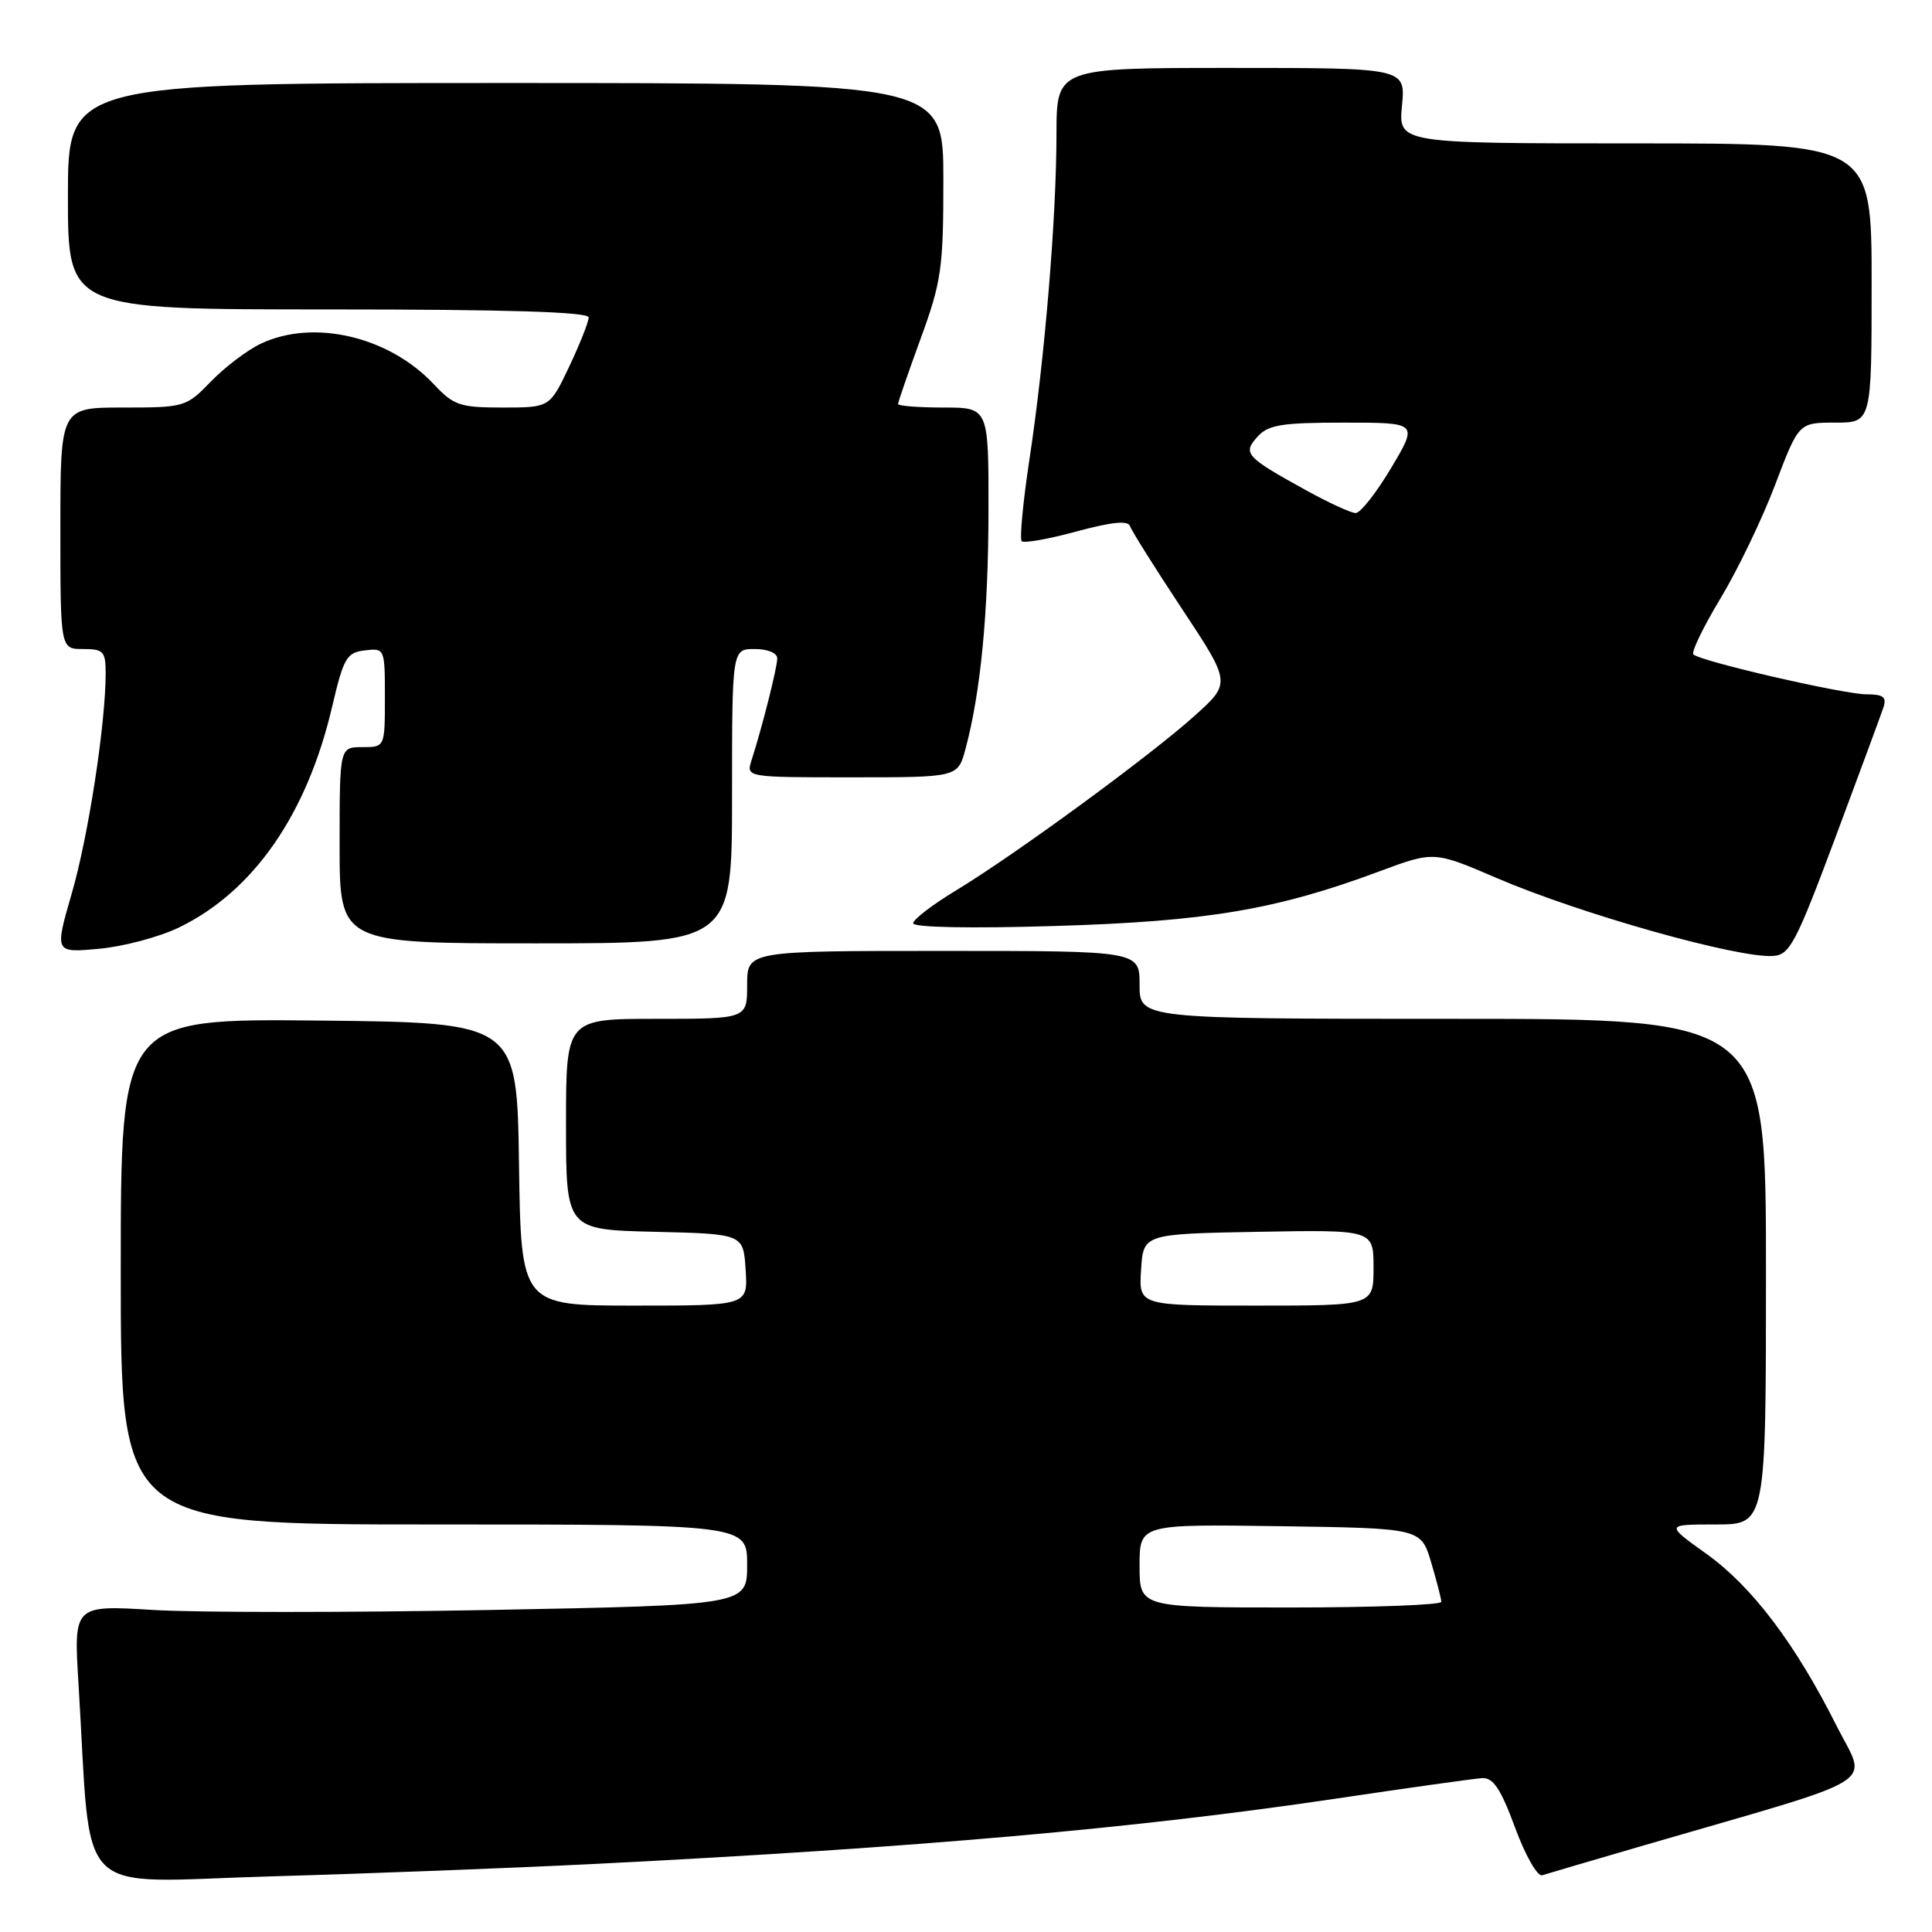<?xml version="1.0" encoding="UTF-8" standalone="no"?>
<!DOCTYPE svg PUBLIC "-//W3C//DTD SVG 1.1//EN" "http://www.w3.org/Graphics/SVG/1.1/DTD/svg11.dtd" >
<svg xmlns="http://www.w3.org/2000/svg" xmlns:xlink="http://www.w3.org/1999/xlink" version="1.1" viewBox="0 0 256 256">
 <g >
 <path fill="currentColor"
d=" M 79.00 246.97 C 121.57 244.82 150.58 242.26 177.00 238.33 C 186.62 236.90 195.35 235.67 196.40 235.61 C 197.86 235.53 198.86 237.03 200.76 242.18 C 202.13 245.90 203.73 248.69 204.36 248.48 C 204.99 248.28 211.12 246.47 218.00 244.47 C 250.09 235.14 247.42 236.80 243.36 228.69 C 237.89 217.80 232.16 210.23 226.12 205.90 C 220.67 202.00 220.67 202.00 227.34 202.00 C 234.00 202.00 234.00 202.00 234.00 168.50 C 234.00 135.00 234.00 135.00 192.50 135.00 C 151.00 135.00 151.00 135.00 151.00 130.50 C 151.00 126.00 151.00 126.00 125.00 126.00 C 99.00 126.00 99.00 126.00 99.00 130.50 C 99.00 135.00 99.00 135.00 87.00 135.00 C 75.00 135.00 75.00 135.00 75.00 148.97 C 75.00 162.94 75.00 162.94 86.75 163.22 C 98.50 163.50 98.50 163.50 98.80 168.25 C 99.11 173.00 99.11 173.00 84.08 173.00 C 69.04 173.00 69.04 173.00 68.77 154.25 C 68.50 135.50 68.50 135.50 42.25 135.23 C 16.00 134.97 16.00 134.97 16.00 168.48 C 16.00 202.00 16.00 202.00 57.50 202.00 C 99.00 202.00 99.00 202.00 99.00 207.34 C 99.00 212.68 99.00 212.68 64.96 213.33 C 46.24 213.68 26.16 213.68 20.34 213.33 C 9.76 212.68 9.76 212.68 10.40 223.09 C 12.20 252.26 9.33 249.38 35.87 248.63 C 48.87 248.26 68.28 247.51 79.00 246.97 Z  M 243.19 111.00 C 246.37 102.47 249.24 94.71 249.56 93.75 C 250.02 92.36 249.55 92.00 247.32 92.00 C 244.29 92.00 225.28 87.62 224.38 86.71 C 224.08 86.41 225.69 83.09 227.95 79.33 C 230.22 75.58 233.49 68.79 235.21 64.25 C 238.34 56.00 238.34 56.00 243.17 56.00 C 248.00 56.00 248.00 56.00 248.00 37.50 C 248.00 19.00 248.00 19.00 216.65 19.00 C 185.29 19.00 185.29 19.00 185.77 14.00 C 186.25 9.00 186.25 9.00 163.13 9.00 C 140.00 9.00 140.00 9.00 139.99 17.75 C 139.98 28.89 138.43 47.56 136.41 60.84 C 135.55 66.53 135.09 71.42 135.38 71.71 C 135.67 72.01 138.94 71.43 142.64 70.42 C 147.39 69.14 149.48 68.94 149.74 69.73 C 149.95 70.35 153.05 75.28 156.62 80.68 C 163.12 90.50 163.12 90.50 158.31 94.83 C 152.44 100.12 134.52 113.24 126.72 117.96 C 123.57 119.86 121.00 121.84 121.00 122.34 C 121.00 122.89 128.60 123.04 139.75 122.70 C 159.89 122.10 169.11 120.55 182.75 115.47 C 190.01 112.77 190.01 112.77 198.36 116.36 C 209.40 121.10 230.29 126.99 234.95 126.67 C 237.16 126.52 237.96 124.99 243.19 111.00 Z  M 23.71 122.90 C 33.58 118.12 40.68 107.90 44.01 93.64 C 45.53 87.16 45.93 86.47 48.34 86.18 C 50.98 85.87 51.00 85.91 51.00 92.43 C 51.00 99.00 51.00 99.00 48.00 99.00 C 45.00 99.00 45.00 99.00 45.00 112.00 C 45.00 125.00 45.00 125.00 71.00 125.00 C 97.00 125.00 97.00 125.00 97.00 105.50 C 97.00 86.00 97.00 86.00 100.00 86.00 C 101.74 86.00 103.00 86.53 102.99 87.25 C 102.98 88.48 101.00 96.33 99.58 100.75 C 98.87 103.00 98.87 103.00 112.89 103.00 C 126.92 103.00 126.92 103.00 127.93 99.25 C 129.94 91.78 130.96 81.23 130.98 67.75 C 131.00 54.00 131.00 54.00 125.00 54.00 C 121.70 54.00 119.00 53.79 119.00 53.53 C 119.00 53.27 120.35 49.36 122.00 44.84 C 124.75 37.30 125.00 35.55 125.00 23.81 C 125.00 11.00 125.00 11.00 67.00 11.00 C 9.00 11.00 9.00 11.00 9.00 26.00 C 9.00 41.00 9.00 41.00 43.50 41.00 C 67.17 41.00 78.00 41.33 78.00 42.06 C 78.00 42.65 76.84 45.57 75.43 48.56 C 72.85 54.00 72.85 54.00 66.61 54.00 C 60.92 54.00 60.12 53.73 57.44 50.87 C 51.51 44.57 41.52 42.24 34.56 45.54 C 32.78 46.38 29.81 48.63 27.96 50.54 C 24.67 53.94 24.46 54.00 16.30 54.00 C 8.00 54.00 8.00 54.00 8.00 70.00 C 8.00 86.00 8.00 86.00 11.00 86.00 C 13.72 86.00 14.00 86.30 14.00 89.25 C 13.99 95.97 11.71 110.78 9.51 118.38 C 7.23 126.26 7.23 126.26 13.10 125.72 C 16.33 125.43 21.10 124.16 23.71 122.90 Z  M 151.00 207.48 C 151.00 201.96 151.00 201.96 169.64 202.23 C 188.28 202.50 188.28 202.50 189.63 207.00 C 190.36 209.47 190.98 211.84 190.98 212.25 C 190.99 212.66 182.00 213.00 171.00 213.00 C 151.00 213.00 151.00 213.00 151.00 207.48 Z  M 151.20 168.25 C 151.50 163.50 151.50 163.50 166.75 163.22 C 182.00 162.95 182.00 162.95 182.00 167.97 C 182.00 173.00 182.00 173.00 166.45 173.00 C 150.89 173.00 150.89 173.00 151.20 168.25 Z  M 173.13 65.00 C 165.05 60.55 164.62 60.08 166.63 57.86 C 168.05 56.29 169.83 56.00 178.11 56.00 C 187.91 56.00 187.91 56.00 184.34 62.00 C 182.37 65.30 180.26 67.99 179.63 67.98 C 179.01 67.97 176.08 66.63 173.13 65.00 Z "/>
</g>
</svg>